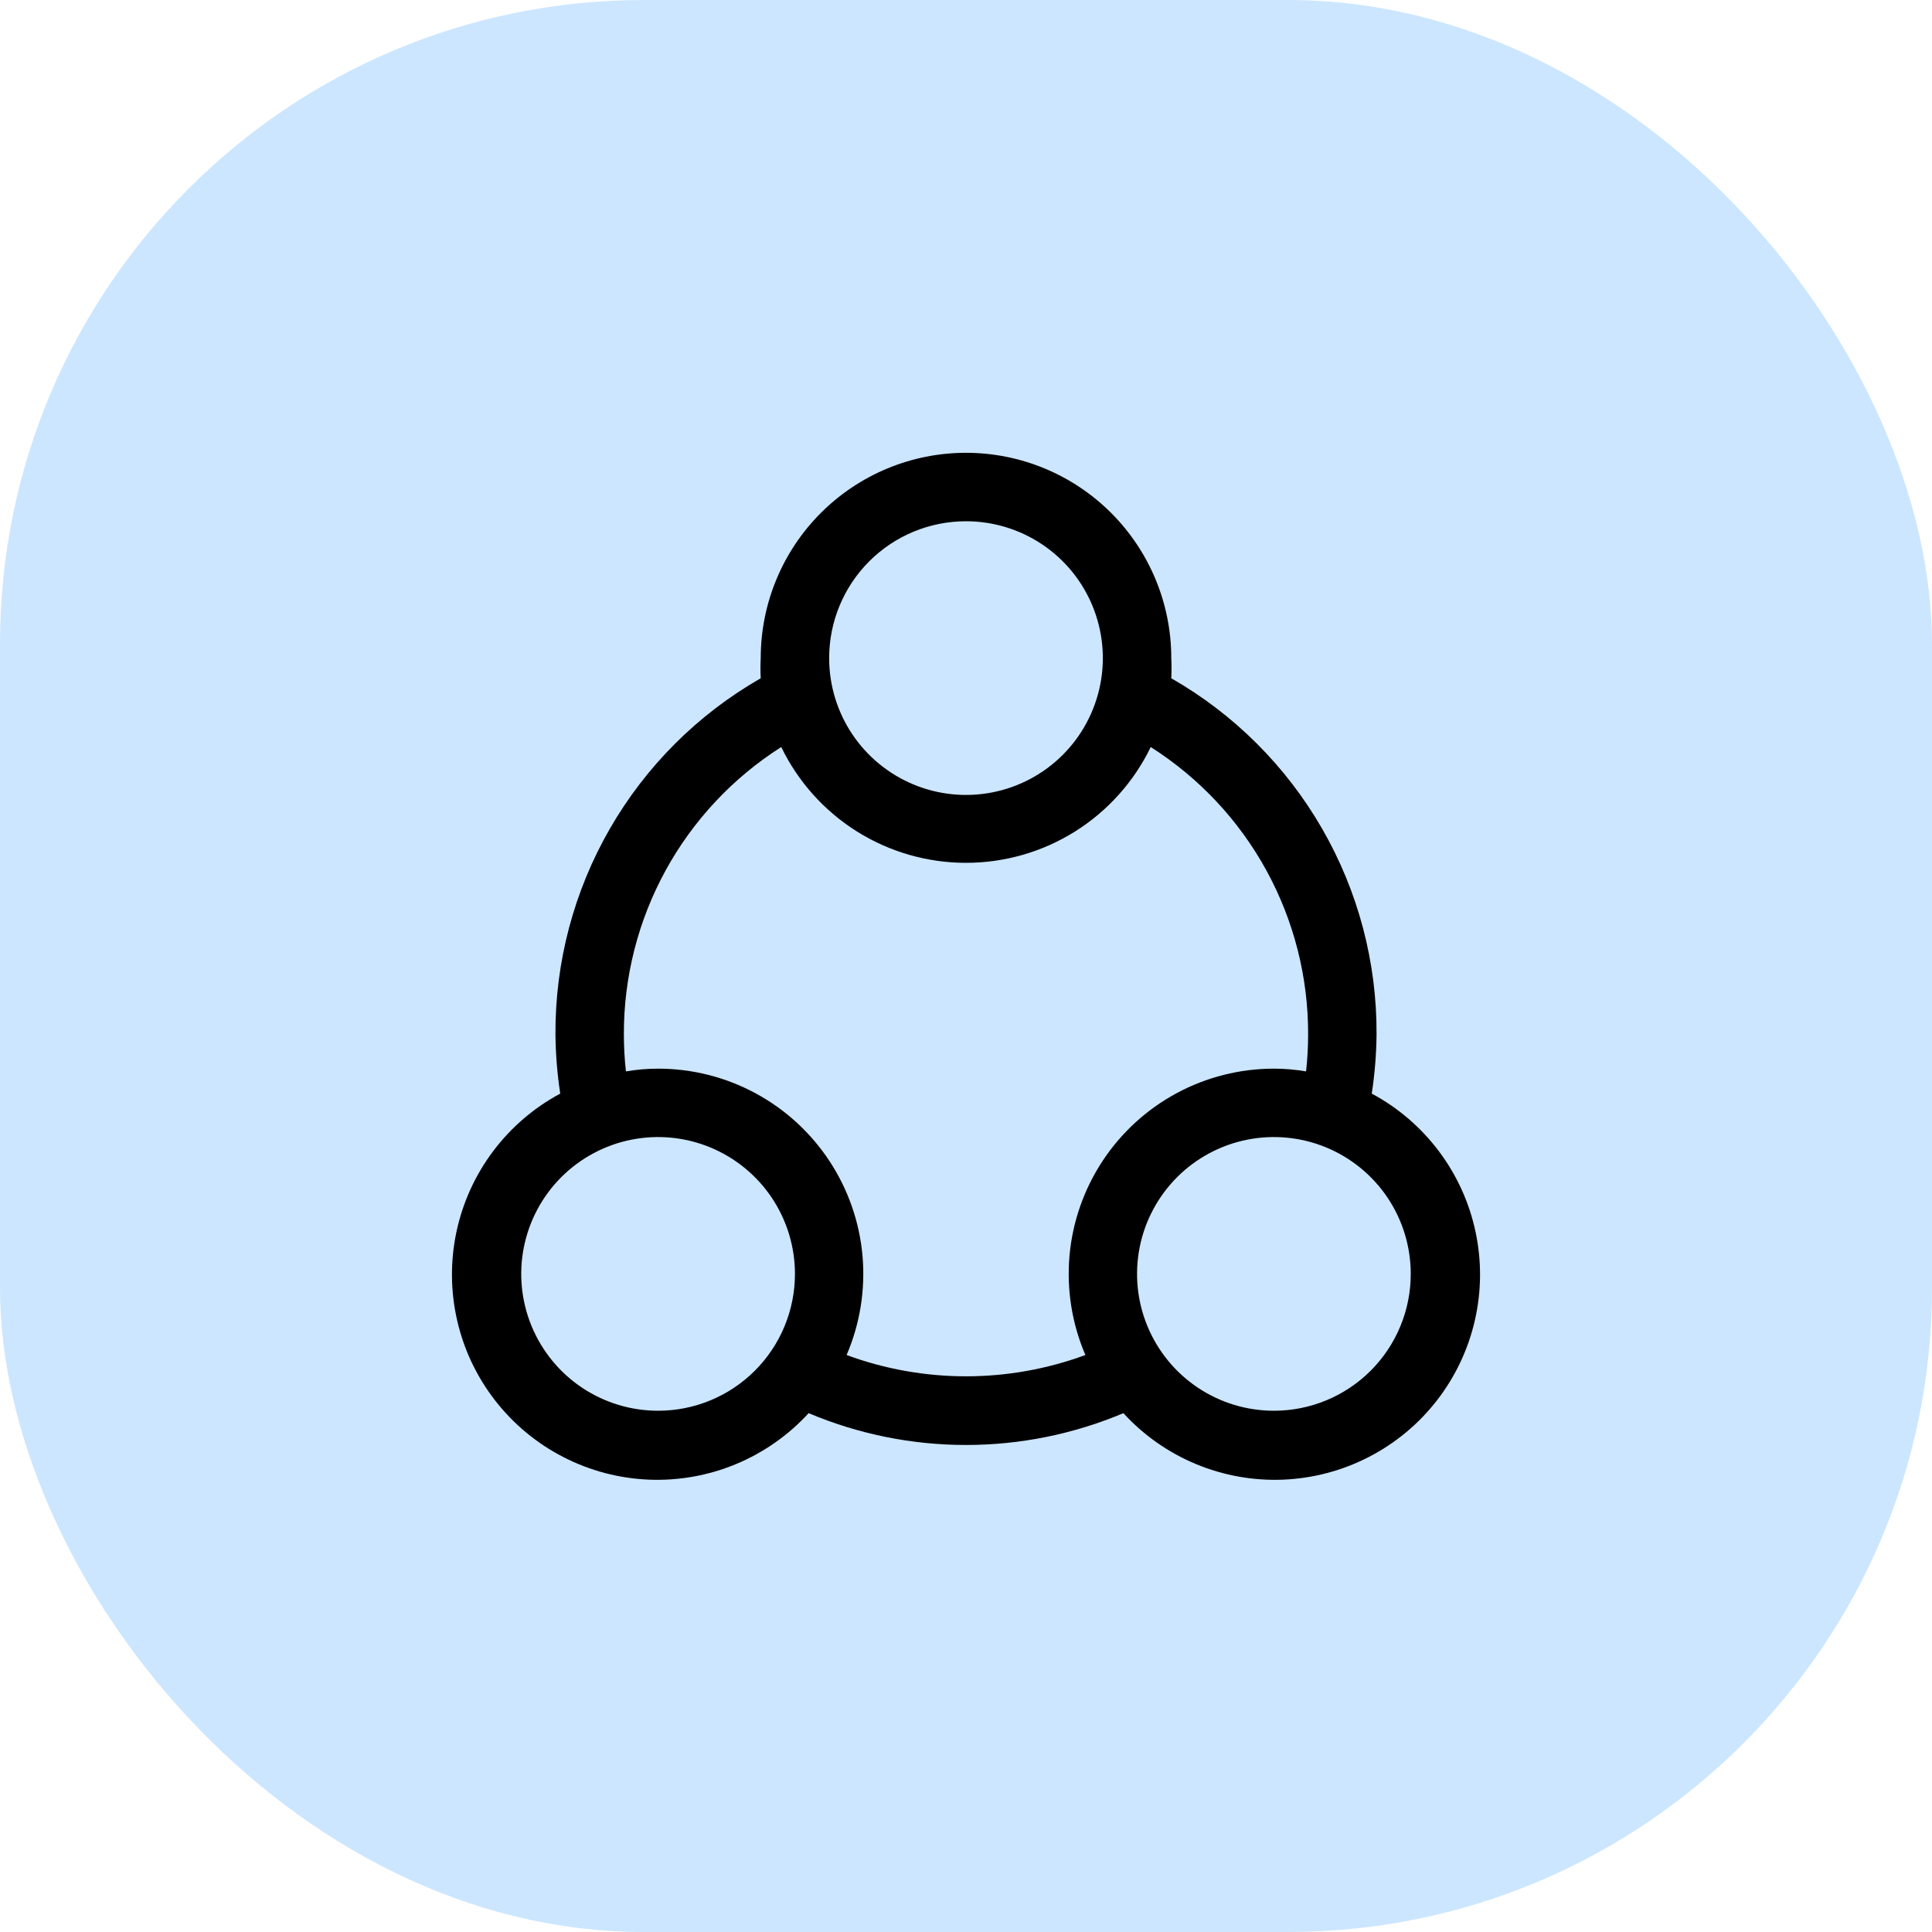 <svg width="60" height="60" viewBox="0 0 60 60" fill="none" xmlns="http://www.w3.org/2000/svg">
<rect width="60" height="60" rx="20" fill="#0084FF" fill-opacity="0.2"/>
<path d="M42.601 33.963C42.694 33.355 42.744 32.74 42.75 32.125C42.762 29.882 42.178 27.676 41.058 25.733C39.938 23.789 38.322 22.178 36.375 21.064C36.386 20.856 36.386 20.646 36.375 20.438C36.375 18.747 35.703 17.125 34.508 15.93C33.312 14.734 31.691 14.062 30 14.062C28.309 14.062 26.688 14.734 25.492 15.93C24.297 17.125 23.625 18.747 23.625 20.438C23.614 20.646 23.614 20.856 23.625 21.064C21.678 22.178 20.062 23.789 18.942 25.733C17.822 27.676 17.238 29.882 17.25 32.125C17.256 32.74 17.306 33.355 17.399 33.963C16.581 34.401 15.869 35.013 15.312 35.755C14.755 36.497 14.367 37.352 14.175 38.259C13.982 39.167 13.99 40.105 14.198 41.01C14.405 41.914 14.808 42.762 15.377 43.494C15.947 44.227 16.669 44.826 17.494 45.25C18.319 45.675 19.227 45.914 20.154 45.952C21.081 45.989 22.005 45.824 22.861 45.467C23.718 45.11 24.486 44.571 25.113 43.887C26.659 44.539 28.321 44.875 30 44.875C31.679 44.875 33.341 44.539 34.888 43.887C35.514 44.571 36.282 45.11 37.139 45.467C37.995 45.824 38.919 45.989 39.846 45.952C40.773 45.914 41.681 45.675 42.506 45.25C43.331 44.826 44.053 44.227 44.623 43.494C45.192 42.762 45.594 41.914 45.802 41.01C46.01 40.105 46.018 39.167 45.825 38.259C45.633 37.352 45.245 36.497 44.688 35.755C44.131 35.013 43.419 34.401 42.601 33.963ZM30 16.188C30.841 16.188 31.662 16.437 32.361 16.904C33.06 17.371 33.605 18.035 33.926 18.811C34.248 19.588 34.332 20.442 34.168 21.267C34.004 22.091 33.6 22.848 33.005 23.443C32.411 24.037 31.654 24.442 30.829 24.606C30.005 24.77 29.15 24.686 28.374 24.364C27.597 24.042 26.933 23.498 26.466 22.799C25.999 22.1 25.75 21.278 25.75 20.438C25.75 19.31 26.198 18.229 26.995 17.432C27.792 16.635 28.873 16.188 30 16.188ZM20.438 43.812C19.597 43.812 18.775 43.563 18.076 43.096C17.377 42.629 16.833 41.965 16.511 41.189C16.189 40.412 16.105 39.558 16.269 38.733C16.433 37.909 16.838 37.152 17.432 36.557C18.027 35.963 18.784 35.558 19.608 35.394C20.433 35.23 21.287 35.314 22.064 35.636C22.84 35.958 23.504 36.502 23.971 37.201C24.438 37.9 24.688 38.722 24.688 39.562C24.688 40.69 24.24 41.771 23.443 42.568C22.646 43.365 21.565 43.812 20.438 43.812ZM26.292 42.081C26.709 41.111 26.878 40.053 26.786 39.002C26.693 37.95 26.34 36.939 25.76 36.057C25.18 35.176 24.39 34.452 23.461 33.951C22.532 33.45 21.493 33.188 20.438 33.188C20.103 33.188 19.769 33.217 19.439 33.273C19.396 32.892 19.375 32.508 19.375 32.125C19.37 30.346 19.816 28.594 20.67 27.034C21.525 25.473 22.761 24.154 24.262 23.2C24.785 24.278 25.6 25.187 26.614 25.823C27.629 26.459 28.802 26.796 30 26.796C31.198 26.796 32.371 26.459 33.386 25.823C34.4 25.187 35.215 24.278 35.737 23.2C37.239 24.154 38.475 25.473 39.33 27.034C40.184 28.594 40.63 30.346 40.625 32.125C40.625 32.508 40.604 32.892 40.561 33.273C40.231 33.217 39.897 33.188 39.562 33.188C38.507 33.188 37.468 33.45 36.539 33.951C35.61 34.452 34.82 35.176 34.24 36.057C33.66 36.939 33.307 37.95 33.214 39.002C33.122 40.053 33.291 41.111 33.708 42.081C31.315 42.963 28.685 42.963 26.292 42.081ZM39.562 43.812C38.722 43.812 37.9 43.563 37.201 43.096C36.502 42.629 35.958 41.965 35.636 41.189C35.314 40.412 35.23 39.558 35.394 38.733C35.558 37.909 35.963 37.152 36.557 36.557C37.152 35.963 37.909 35.558 38.733 35.394C39.558 35.23 40.412 35.314 41.189 35.636C41.965 35.958 42.629 36.502 43.096 37.201C43.563 37.9 43.812 38.722 43.812 39.562C43.812 40.69 43.365 41.771 42.568 42.568C41.771 43.365 40.69 43.812 39.562 43.812Z" fill="black"/>
</svg>
